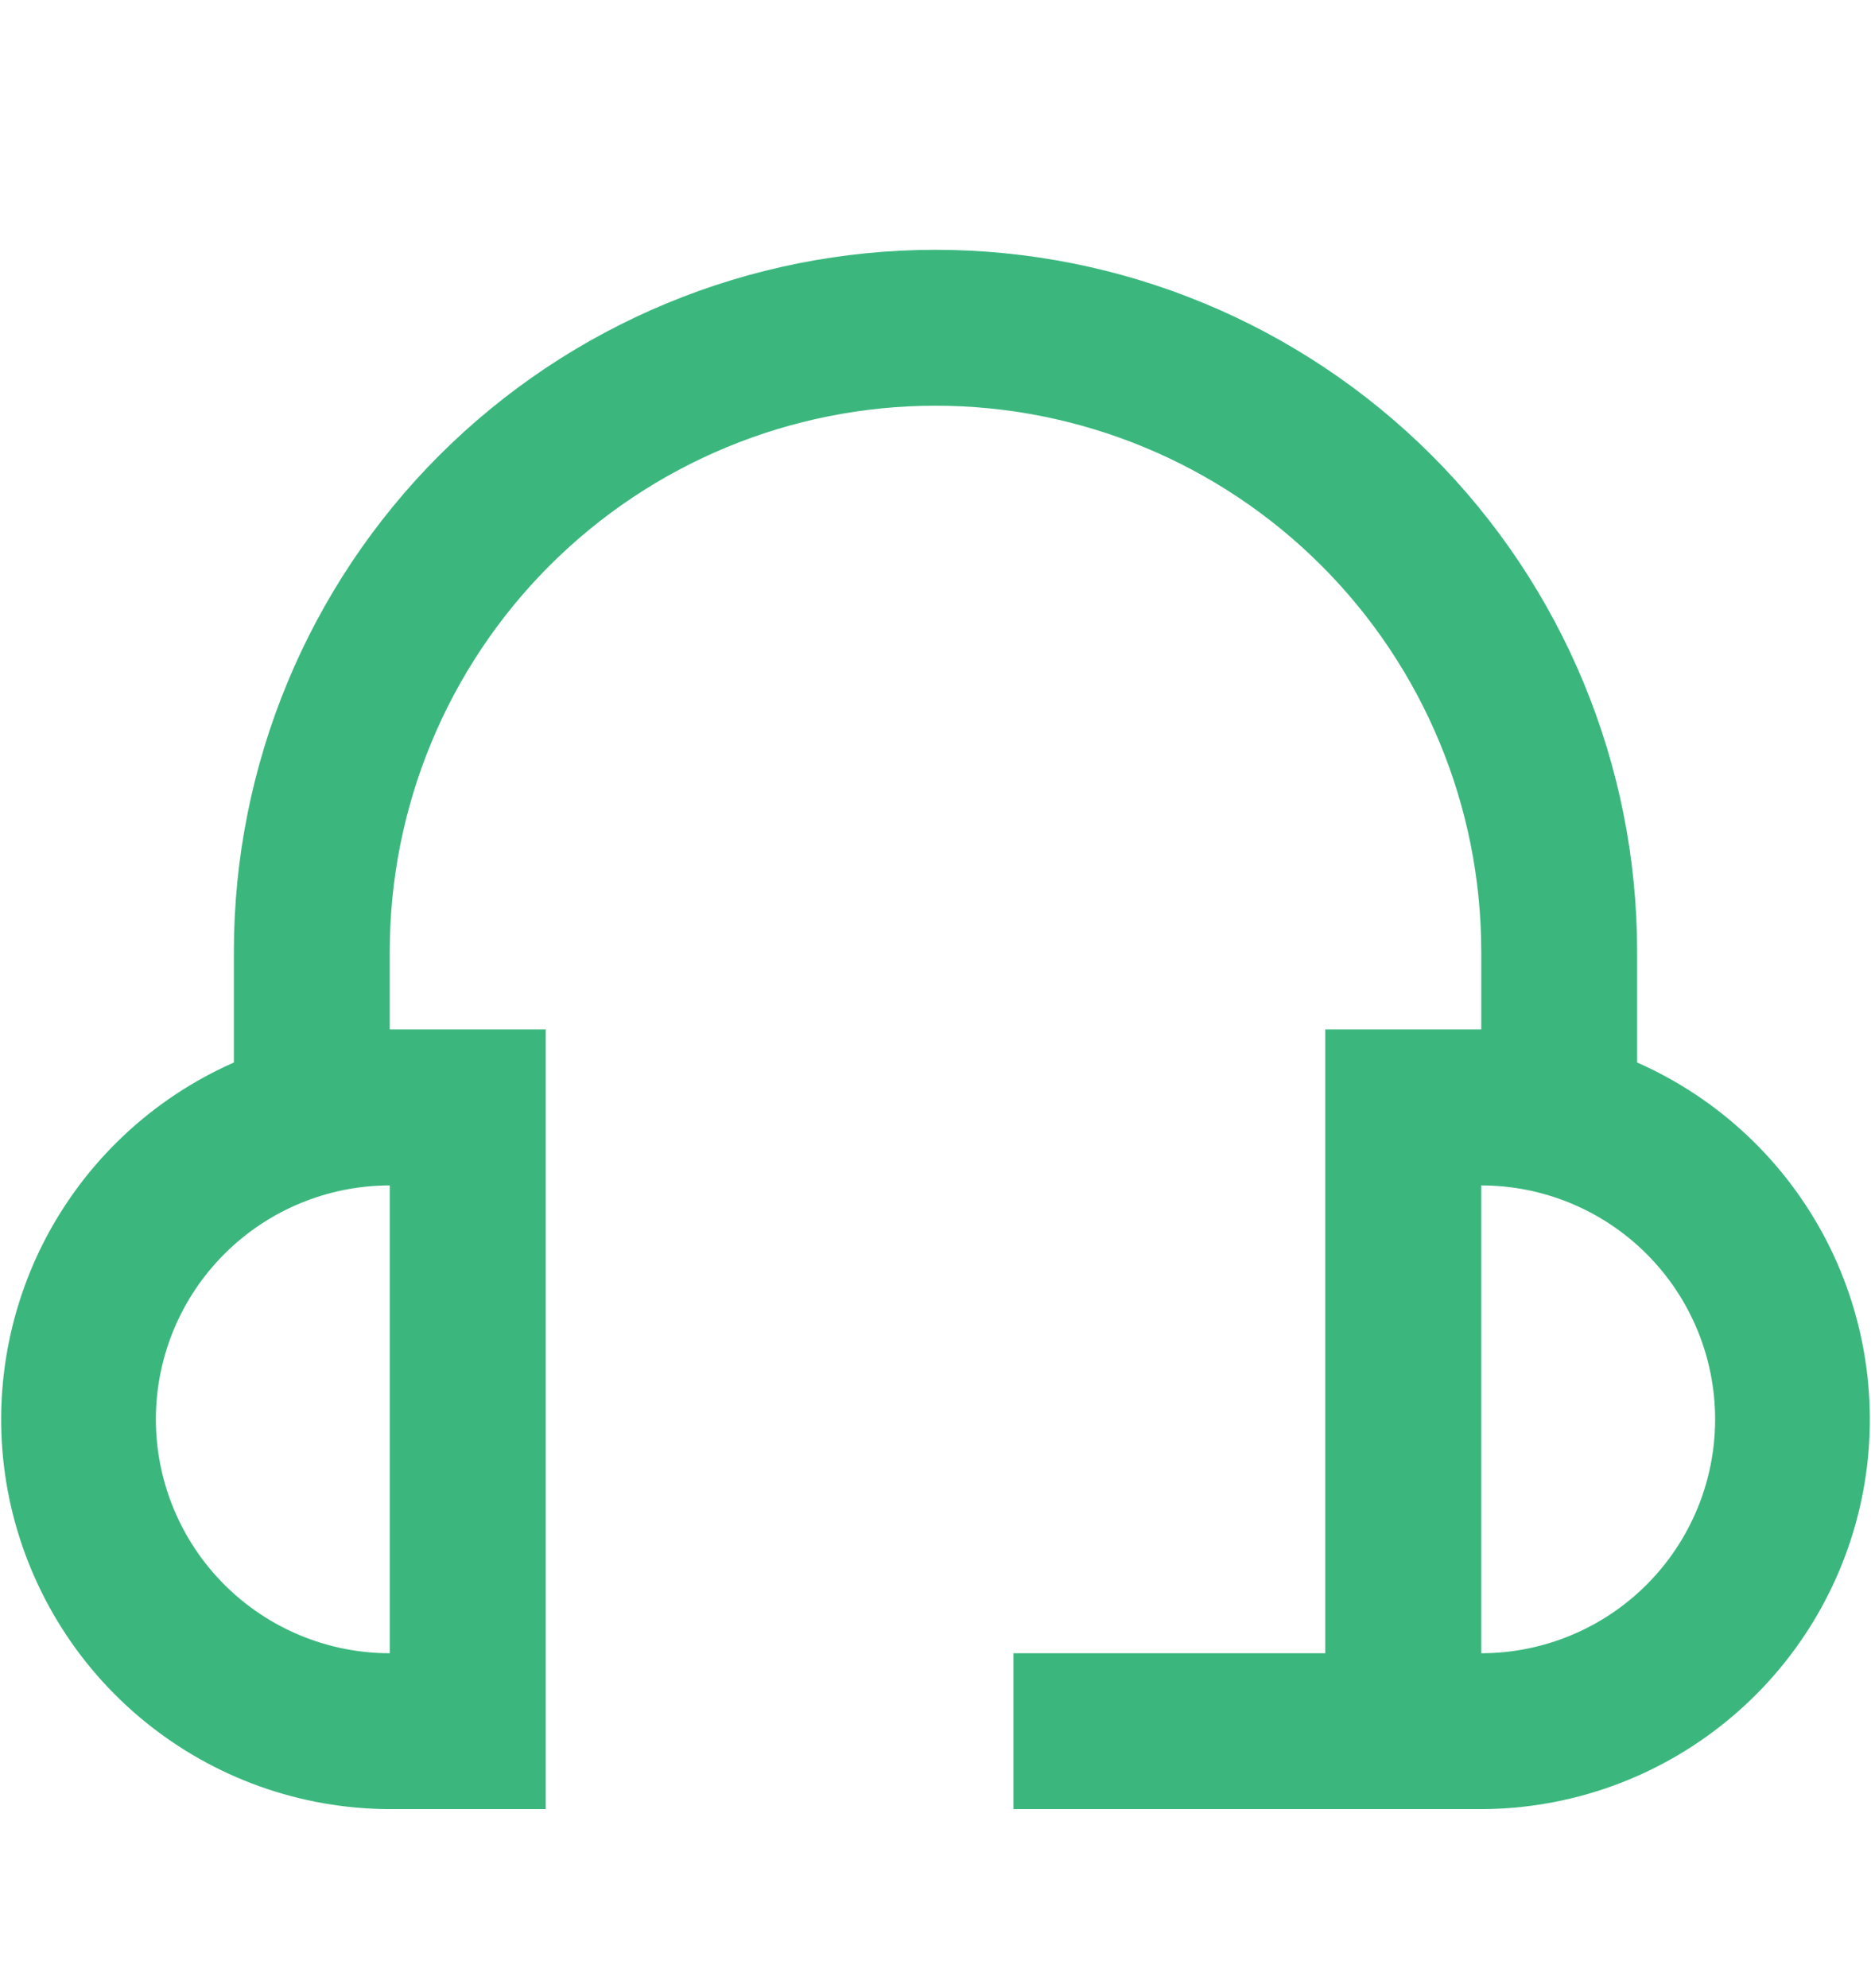 <svg width="16" height="17" viewBox="0 0 16 17" fill="none" xmlns="http://www.w3.org/2000/svg">
<path d="M14 9.085V8.136C14 6.544 13.368 5.018 12.243 3.893C11.117 2.768 9.591 2.136 8 2.136C6.409 2.136 4.883 2.768 3.757 3.893C2.632 5.018 2 6.544 2 8.136V9.085C1.301 9.393 0.729 9.932 0.379 10.611C0.03 11.29 -0.076 12.069 0.08 12.817C0.237 13.565 0.645 14.237 1.237 14.719C1.829 15.202 2.569 15.467 3.333 15.469H4.667V8.802H3.333V8.136C3.333 6.898 3.825 5.711 4.7 4.836C5.575 3.961 6.762 3.469 8 3.469C9.238 3.469 10.425 3.961 11.3 4.836C12.175 5.711 12.667 6.898 12.667 8.136V8.802H11.333V14.136H8.667V15.469H12.667C13.431 15.467 14.171 15.202 14.763 14.719C15.355 14.237 15.764 13.565 15.92 12.817C16.076 12.069 15.97 11.29 15.621 10.611C15.271 9.932 14.699 9.393 14 9.085ZM3.333 14.136C2.803 14.136 2.294 13.925 1.919 13.55C1.544 13.175 1.333 12.666 1.333 12.136C1.333 11.605 1.544 11.097 1.919 10.722C2.294 10.347 2.803 10.136 3.333 10.136V14.136ZM12.667 14.136V10.136C13.197 10.136 13.706 10.347 14.081 10.722C14.456 11.097 14.667 11.605 14.667 12.136C14.667 12.666 14.456 13.175 14.081 13.55C13.706 13.925 13.197 14.136 12.667 14.136Z" fill="#3BB77E"/>
</svg>
